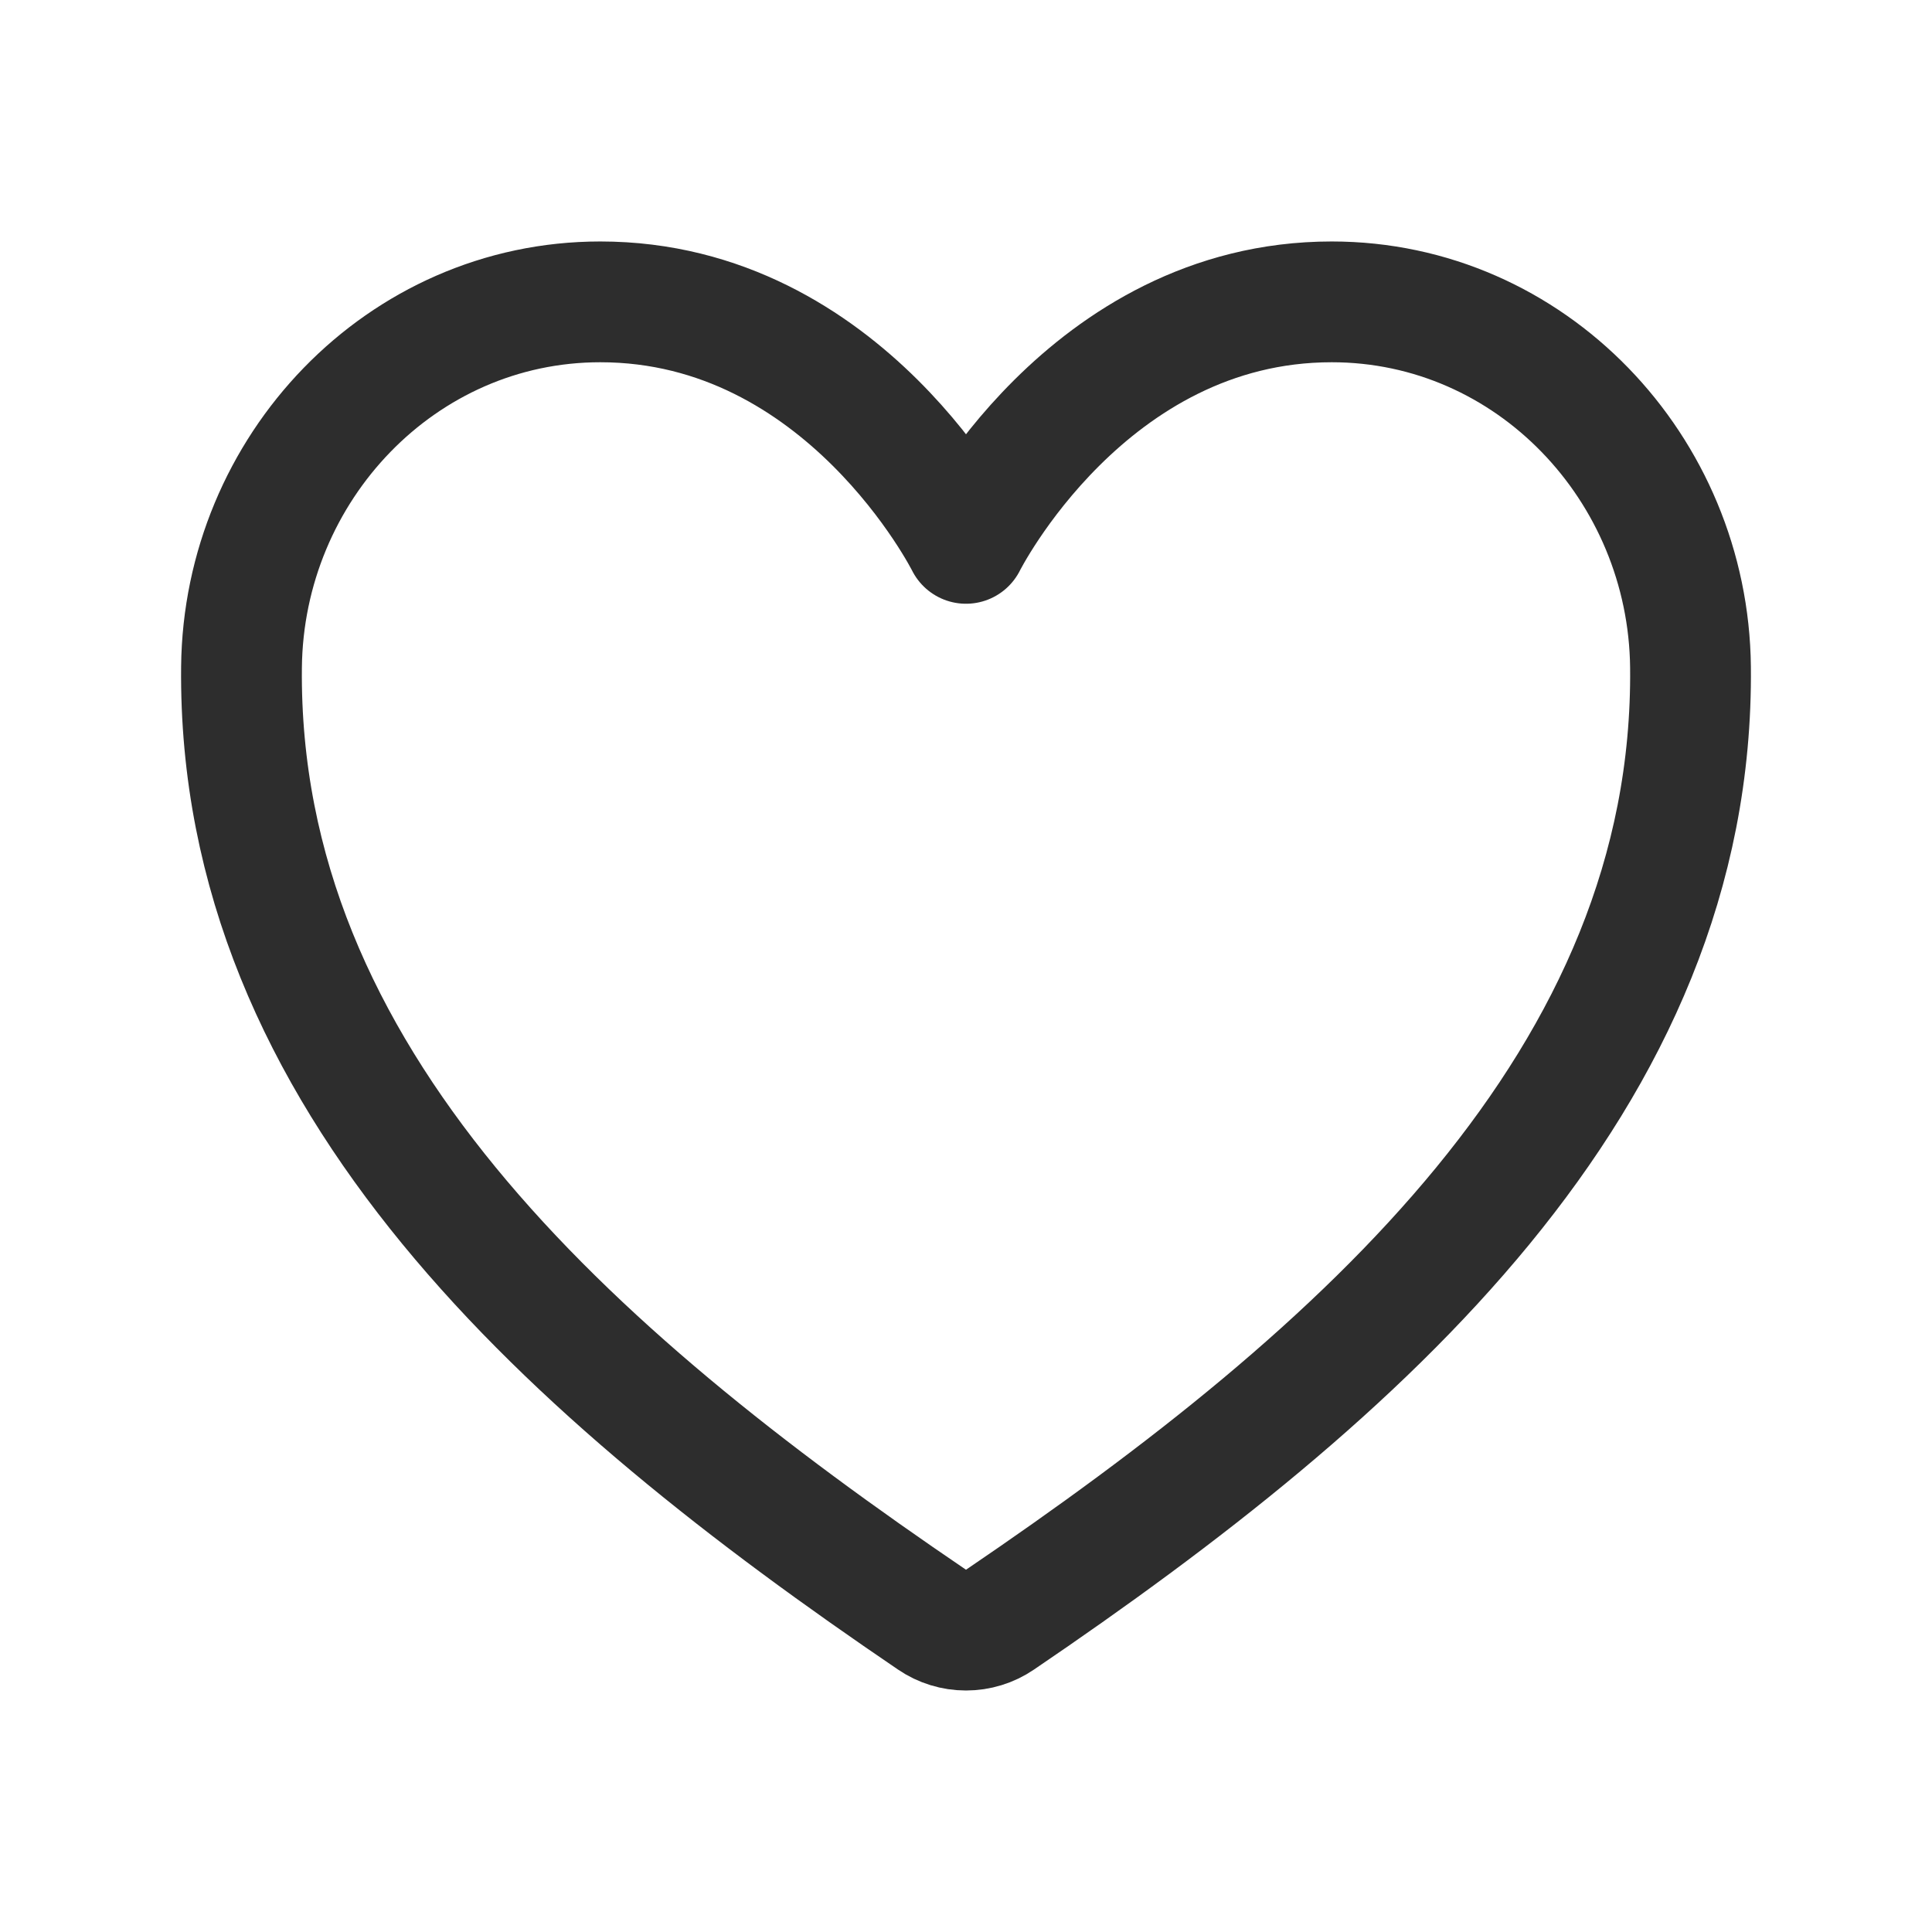 <svg width="70" height="70" viewBox="0 0 70 70" fill="none" xmlns="http://www.w3.org/2000/svg">
<path d="M48.251 10.937C39.375 10.937 35 19.687 35 19.687C35 19.687 30.625 10.937 21.749 10.937C14.536 10.937 8.824 16.972 8.75 24.173C8.6 39.12 20.608 49.75 33.77 58.684C34.132 58.931 34.561 59.062 35 59.062C35.439 59.062 35.868 58.931 36.23 58.684C49.391 49.75 61.399 39.12 61.25 24.173C61.176 16.972 55.464 10.937 48.251 10.937V10.937Z" stroke="#2D2D2D" stroke-width="4.376" stroke-linecap="round" stroke-linejoin="round"/>
</svg>
